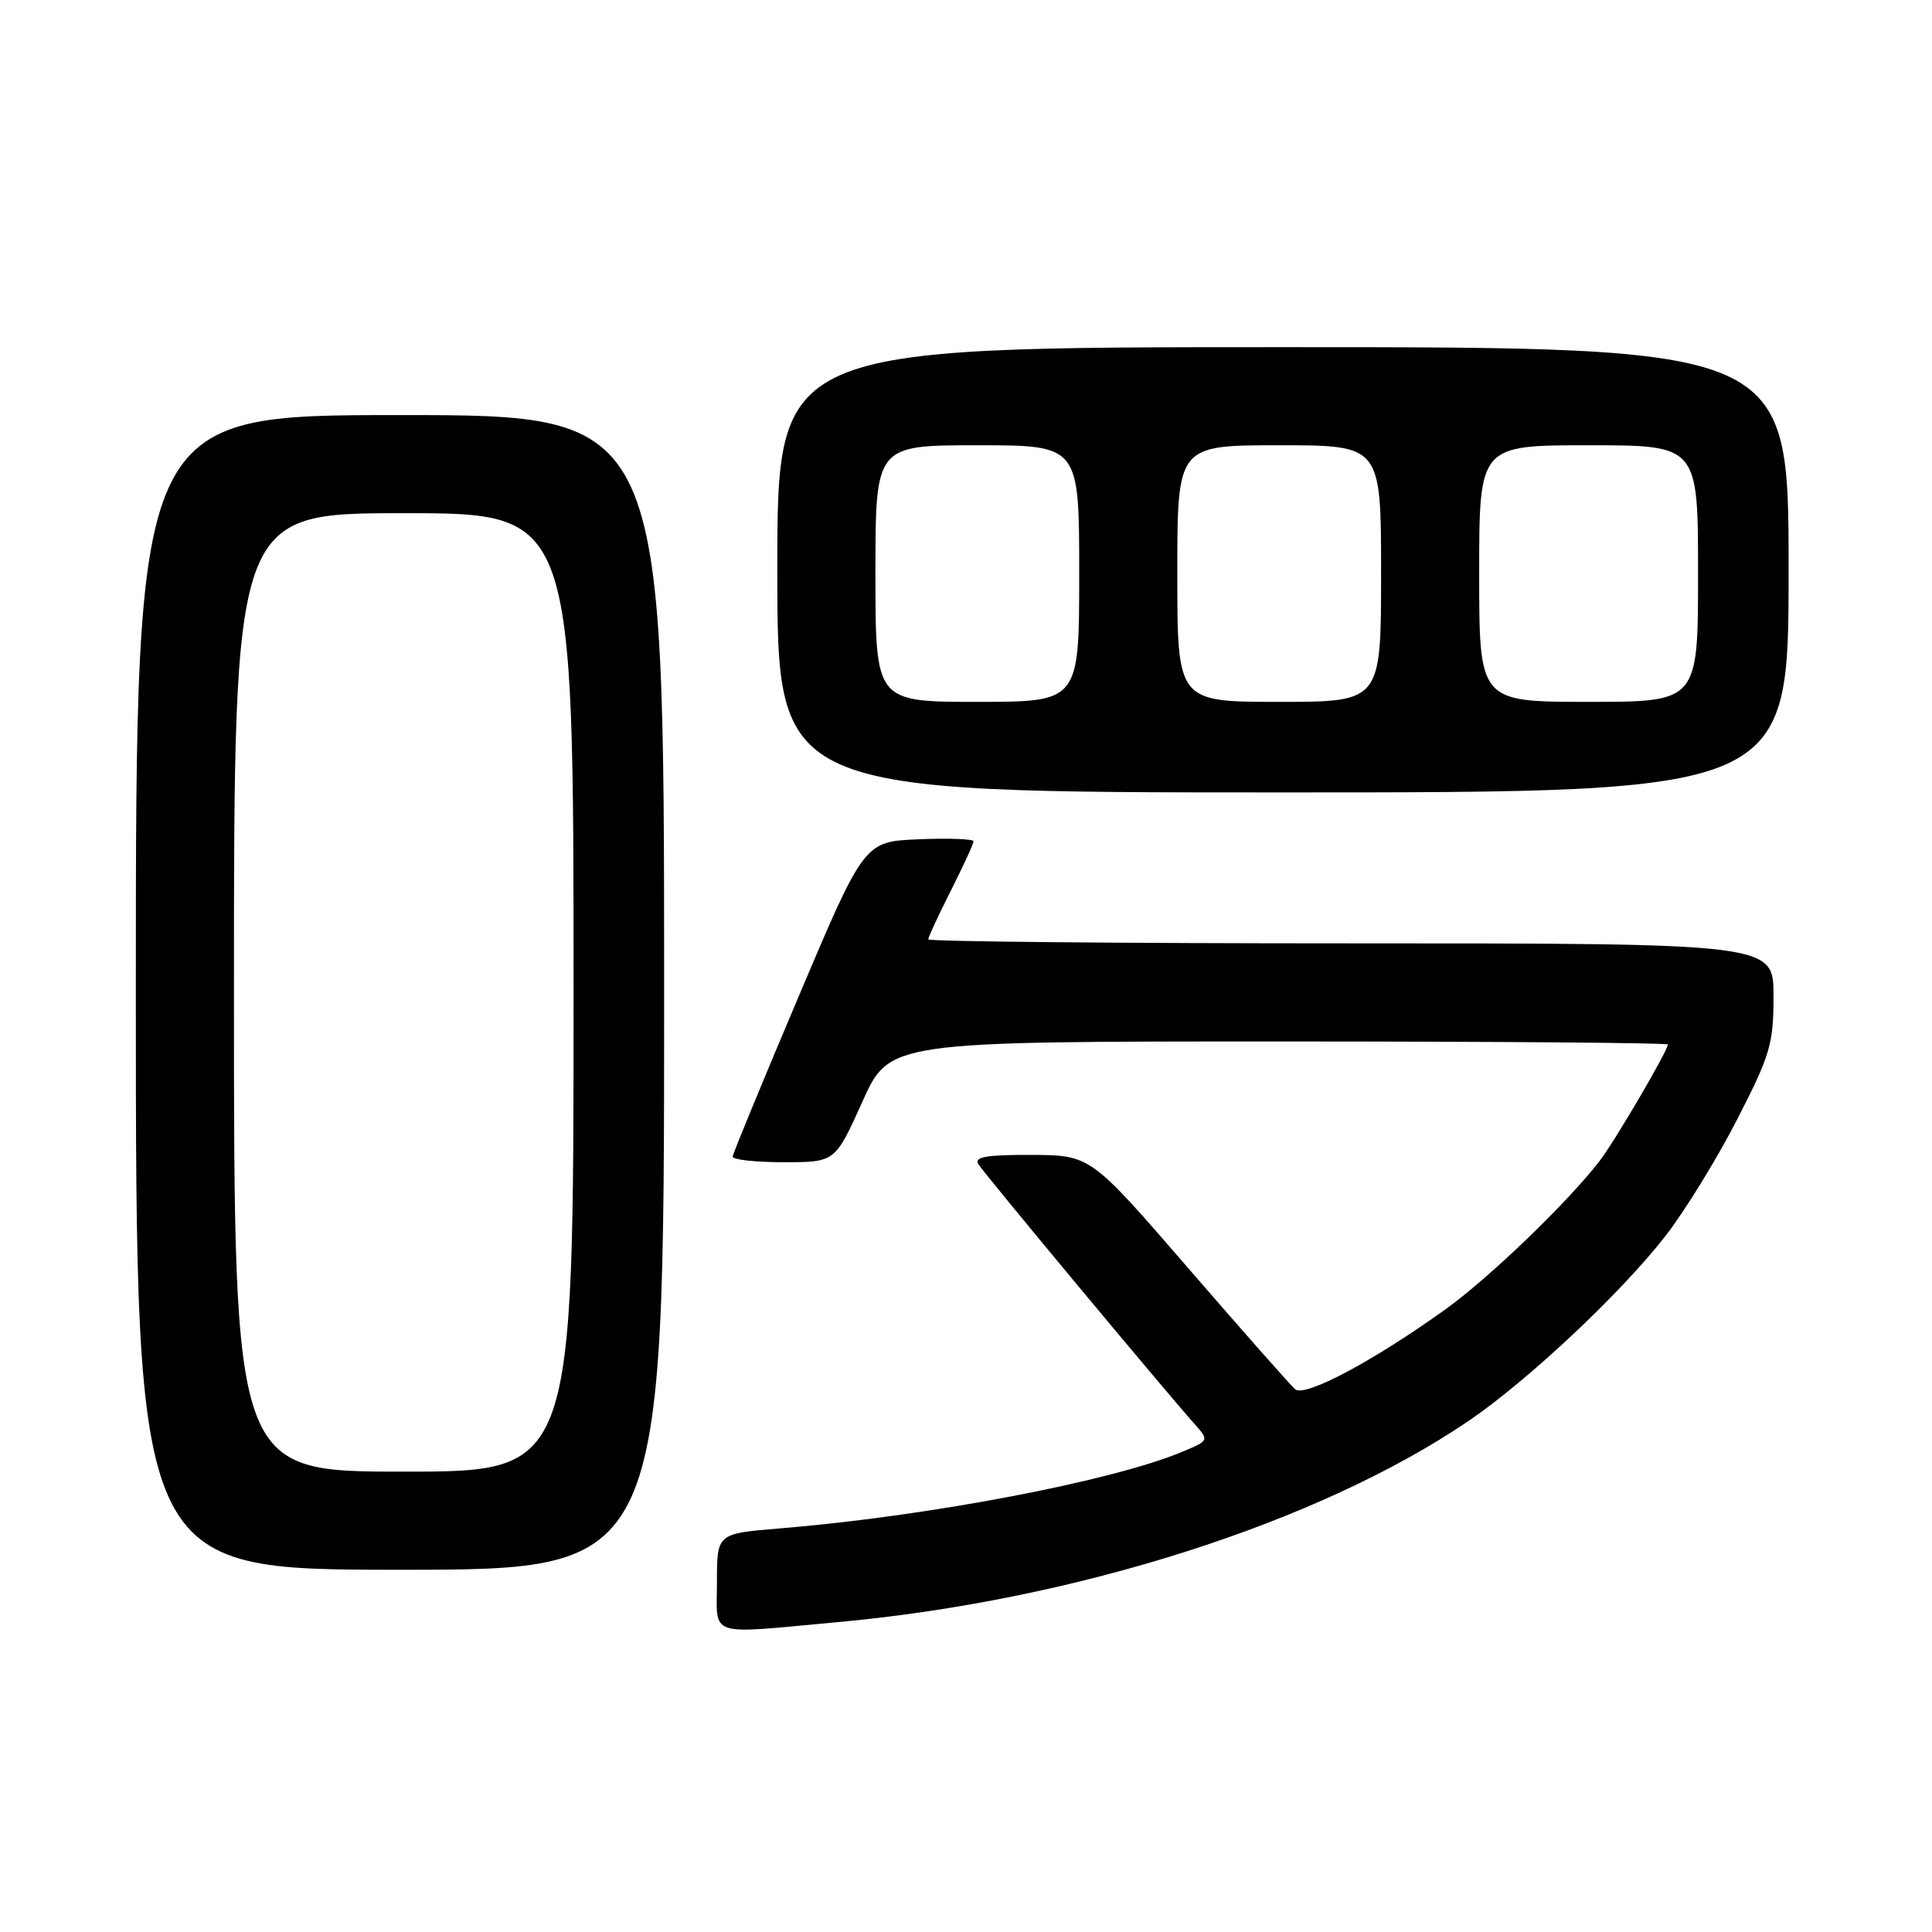 <?xml version="1.0" encoding="UTF-8" standalone="no"?>
<!DOCTYPE svg PUBLIC "-//W3C//DTD SVG 1.1//EN" "http://www.w3.org/Graphics/SVG/1.1/DTD/svg11.dtd" >
<svg xmlns="http://www.w3.org/2000/svg" xmlns:xlink="http://www.w3.org/1999/xlink" version="1.1" viewBox="0 0 256 256">
 <g >
 <path fill="currentColor"
d=" M 111.00 214.94 C 142.47 212.07 174.70 201.79 194.61 188.27 C 202.51 182.90 215.01 171.13 220.80 163.62 C 223.37 160.28 227.61 153.36 230.23 148.24 C 234.58 139.76 235.00 138.32 235.00 131.97 C 235.00 125.00 235.00 125.00 179.00 125.00 C 148.20 125.00 123.00 124.76 123.00 124.47 C 123.00 124.18 124.35 121.27 126.00 118.00 C 127.65 114.73 129.00 111.80 129.00 111.48 C 129.00 111.17 125.74 111.04 121.76 111.21 C 114.52 111.50 114.52 111.50 105.84 132.00 C 101.06 143.28 97.12 152.84 97.08 153.25 C 97.03 153.66 100.07 154.00 103.83 154.00 C 110.66 154.00 110.66 154.00 114.26 146.00 C 117.86 138.00 117.86 138.00 169.43 138.00 C 197.79 138.00 221.00 138.18 221.00 138.40 C 221.00 139.22 213.95 151.25 211.96 153.83 C 207.70 159.35 197.29 169.37 191.48 173.53 C 181.93 180.38 172.91 185.17 171.62 184.09 C 171.01 183.56 164.65 176.37 157.50 168.10 C 144.50 153.07 144.50 153.07 136.69 153.03 C 130.71 153.01 129.06 153.29 129.63 154.25 C 130.32 155.41 153.95 183.81 158.29 188.69 C 160.23 190.88 160.23 190.88 156.63 192.38 C 147.30 196.28 122.91 200.92 103.25 202.53 C 95.00 203.21 95.00 203.21 95.00 209.60 C 95.00 217.06 93.45 216.55 111.00 214.94 Z  M 88.00 131.50 C 88.00 55.00 88.00 55.00 53.00 55.00 C 18.00 55.00 18.00 55.00 18.00 131.50 C 18.00 208.00 18.00 208.00 53.00 208.00 C 88.00 208.00 88.00 208.00 88.00 131.50 Z  M 237.00 75.50 C 237.00 46.00 237.00 46.00 170.00 46.00 C 103.00 46.00 103.00 46.00 103.00 75.50 C 103.00 105.00 103.00 105.00 170.00 105.00 C 237.00 105.00 237.00 105.00 237.00 75.50 Z  M 31.00 131.50 C 31.00 68.00 31.00 68.00 53.50 68.00 C 76.00 68.00 76.00 68.00 76.00 131.50 C 76.00 195.00 76.00 195.00 53.50 195.00 C 31.00 195.00 31.00 195.00 31.00 131.50 Z  M 116.00 76.00 C 116.00 59.00 116.00 59.00 129.50 59.00 C 143.00 59.00 143.00 59.00 143.00 76.00 C 143.00 93.00 143.00 93.00 129.50 93.00 C 116.00 93.00 116.00 93.00 116.00 76.00 Z  M 156.00 76.00 C 156.00 59.00 156.00 59.00 169.50 59.00 C 183.00 59.00 183.00 59.00 183.00 76.00 C 183.00 93.00 183.00 93.00 169.50 93.00 C 156.00 93.00 156.00 93.00 156.00 76.00 Z  M 196.00 76.00 C 196.00 59.00 196.00 59.00 210.50 59.00 C 225.00 59.00 225.00 59.00 225.00 76.00 C 225.00 93.00 225.00 93.00 210.50 93.00 C 196.00 93.00 196.00 93.00 196.00 76.00 Z "/>
</g>
</svg>